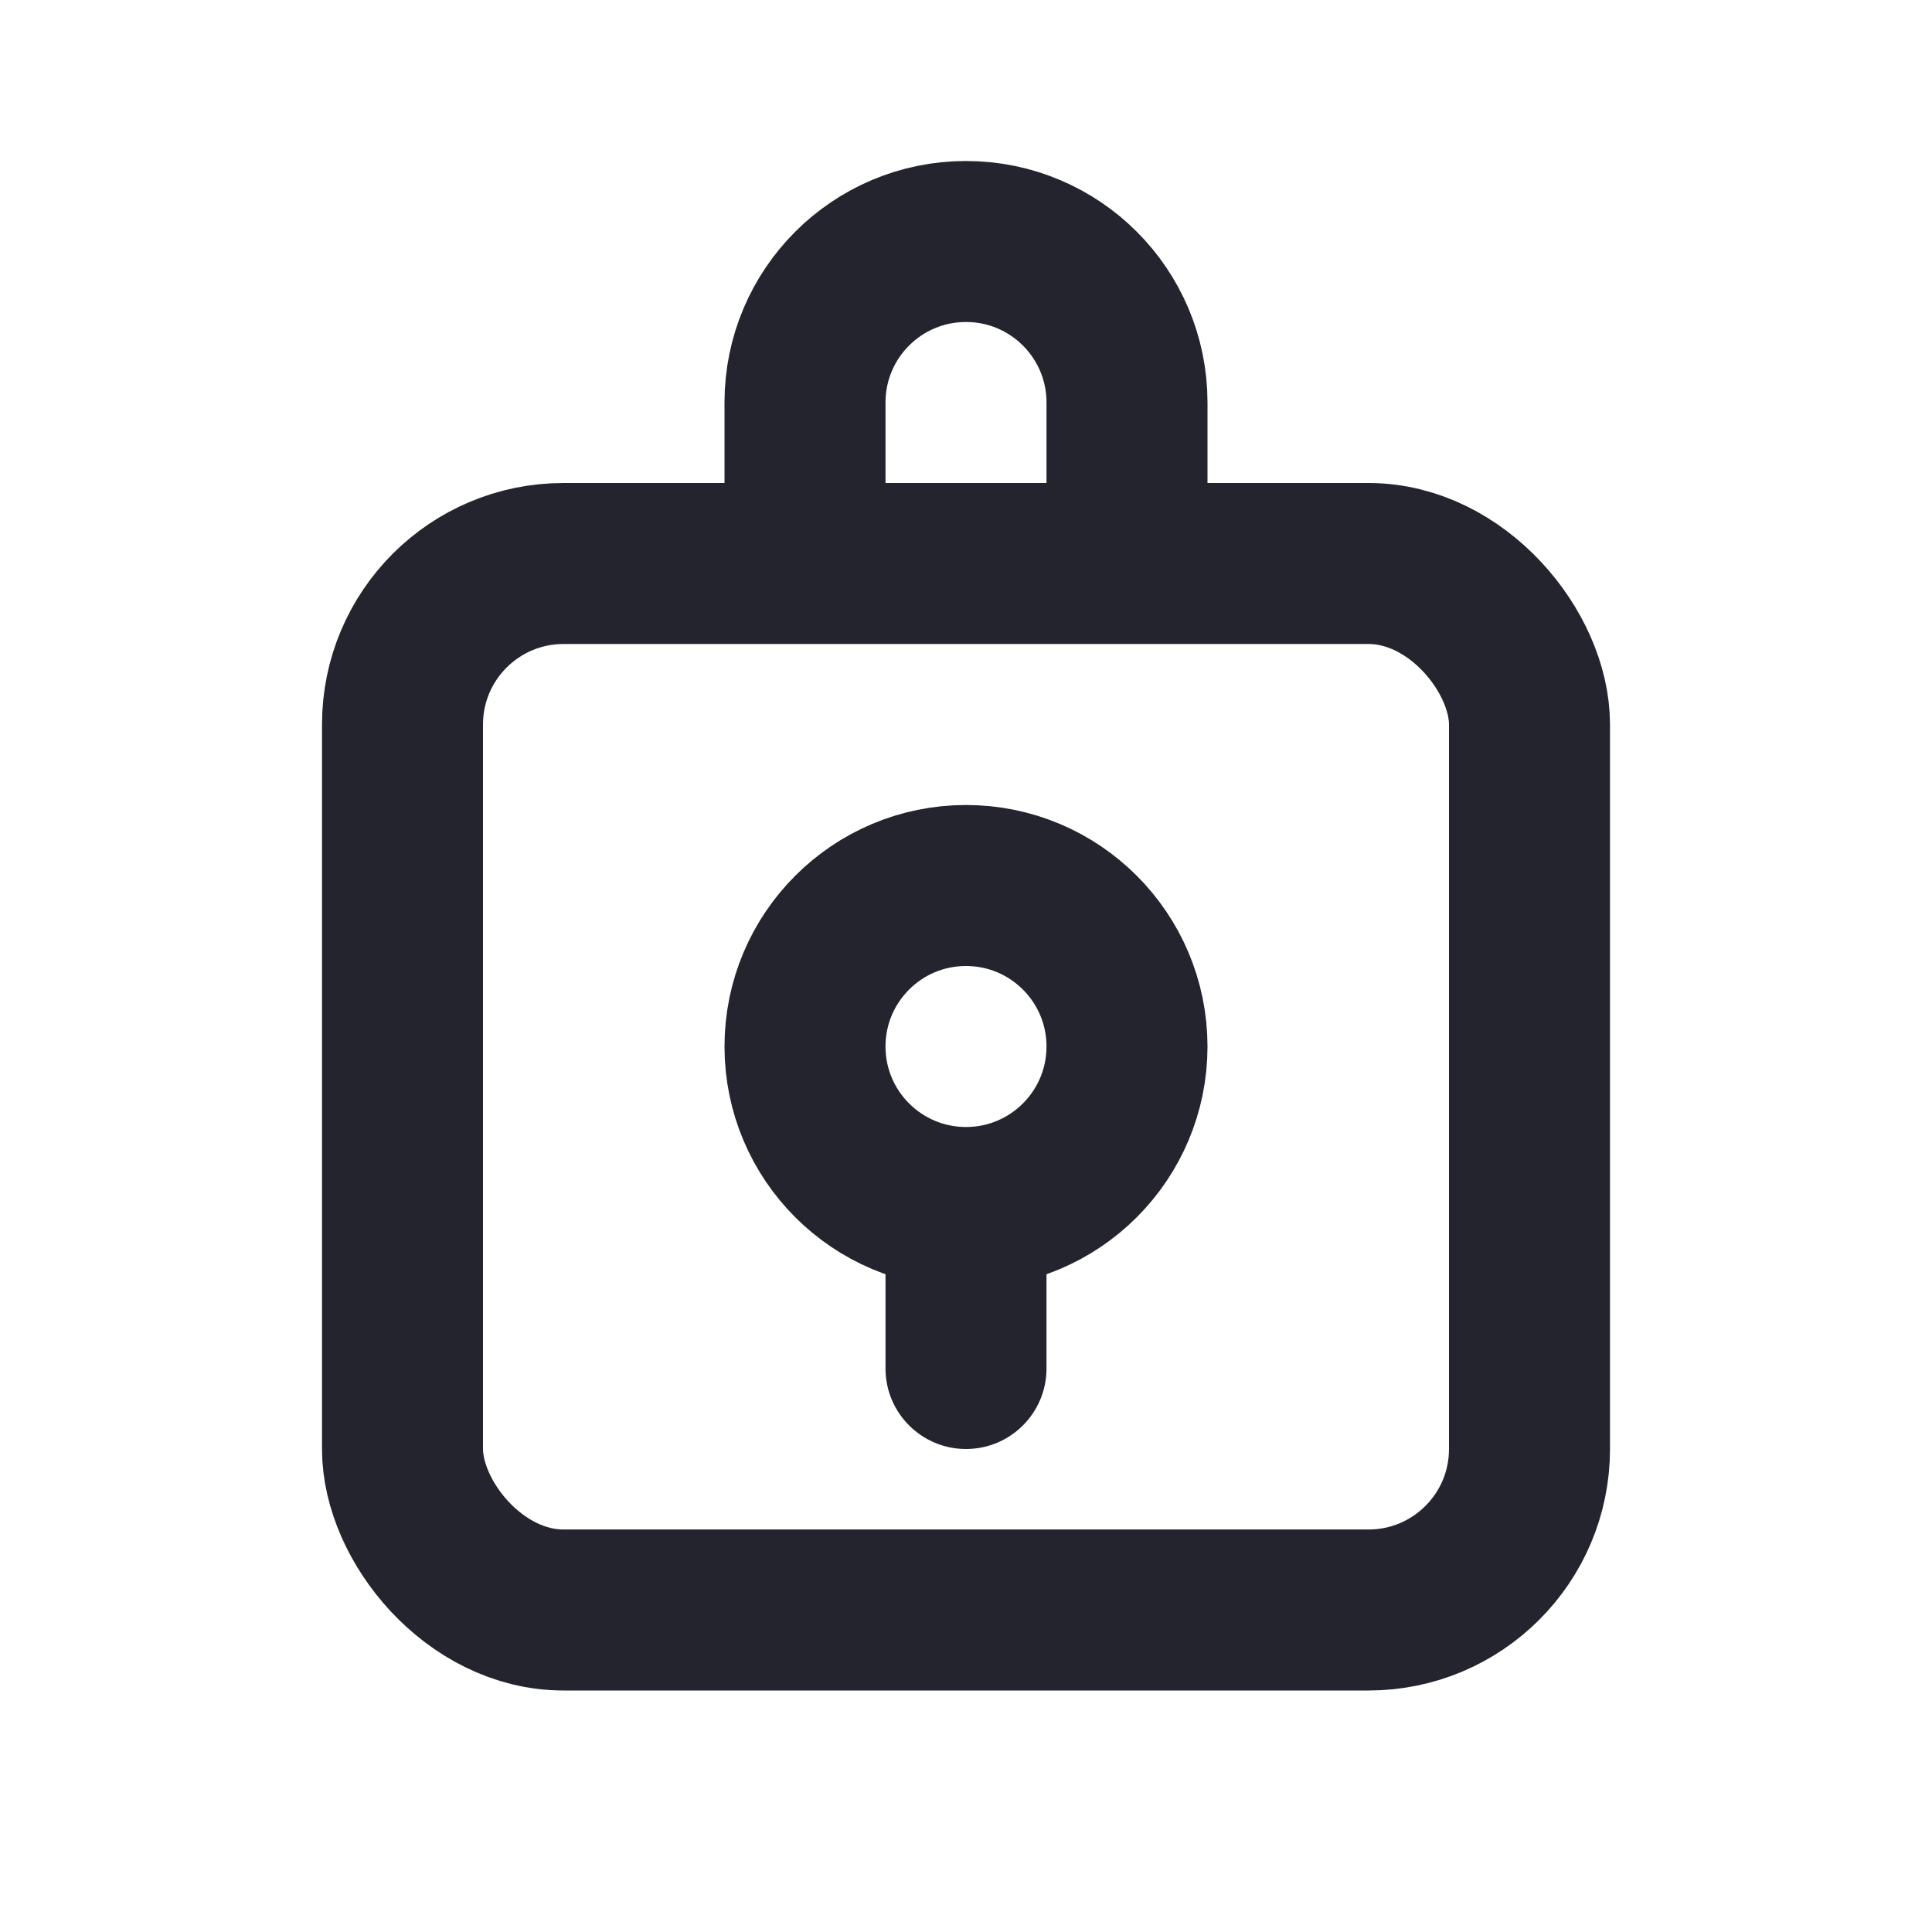 <svg width="24" height="24" viewBox="0 0 24 24" fill="none" xmlns="http://www.w3.org/2000/svg">
<rect x="5" y="7" width="14" height="13" rx="2" stroke="#24242E" stroke-width="2"/>
<path d="M14 7V5C14 3.895 13.105 3 12 3V3C10.895 3 10 3.895 10 5V7" stroke="#24242E" stroke-width="2"/>
<circle cx="12" cy="13" r="2" stroke="#24242E" stroke-width="2"/>
<path d="M11 15H13V17C13 17.552 12.552 18 12 18C11.448 18 11 17.552 11 17V15Z" fill="#24242E"/>
</svg>
